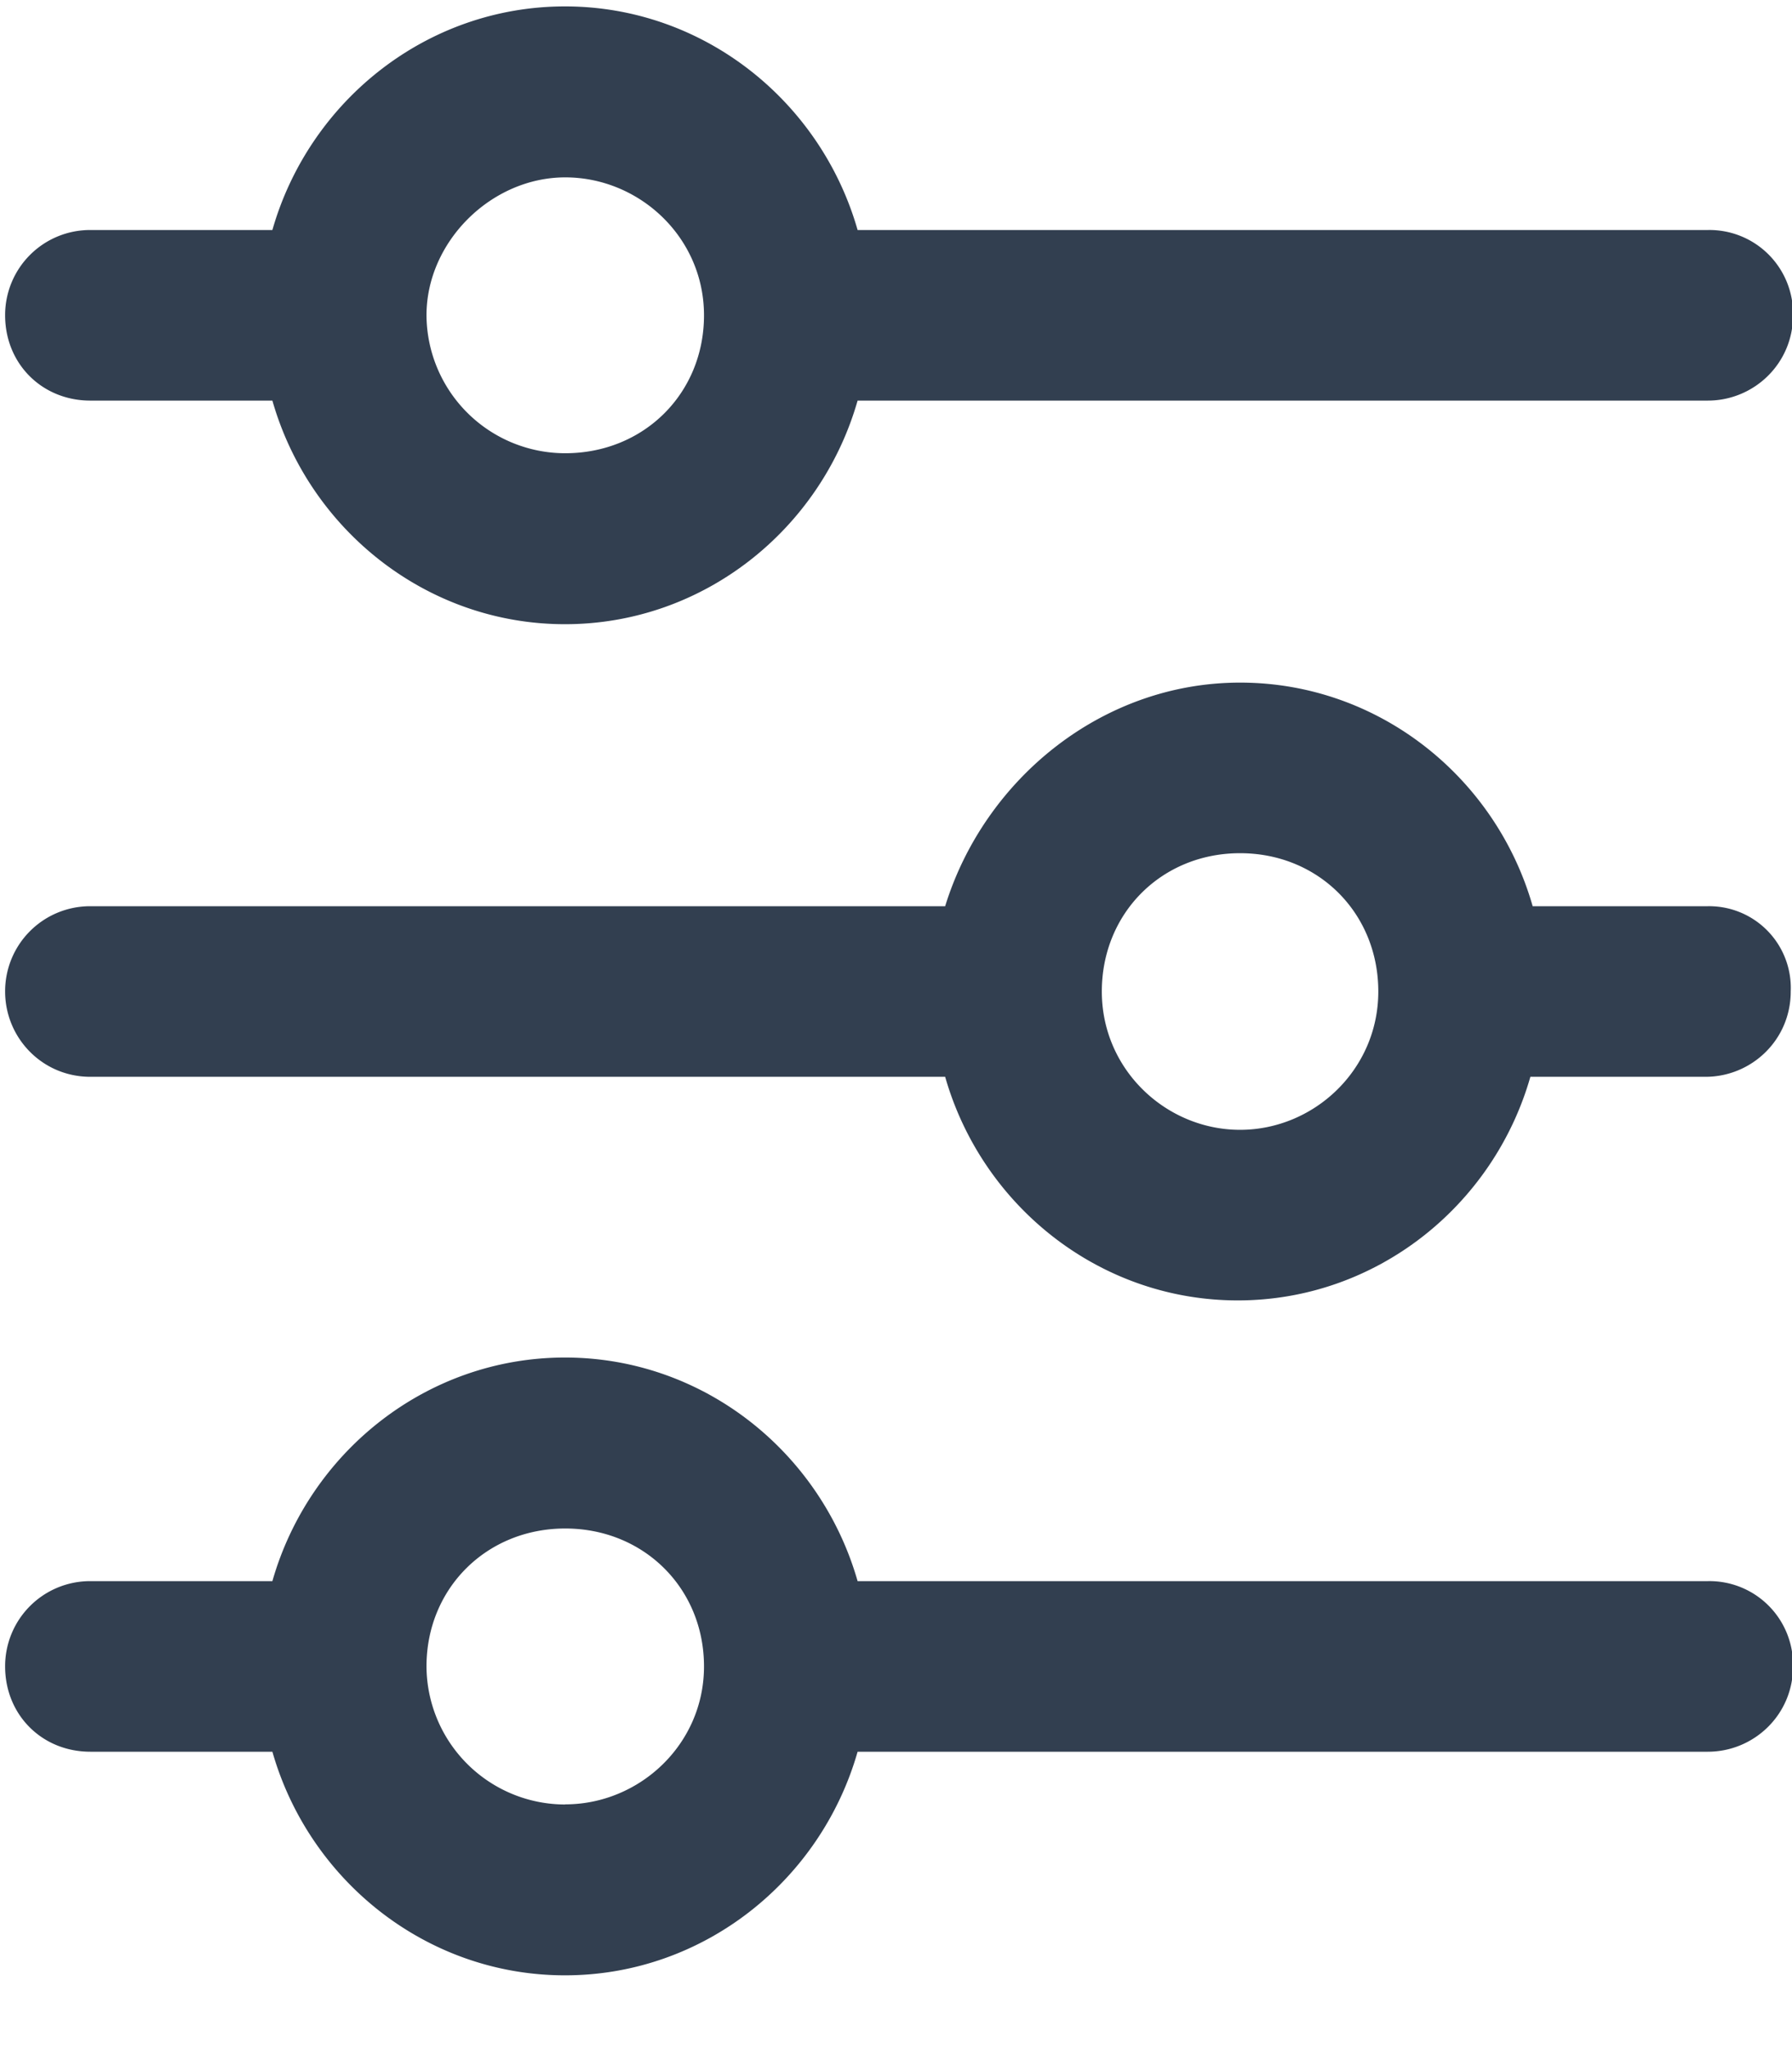 <svg xmlns="http://www.w3.org/2000/svg" width="14" height="16" viewBox="0 0 14 16"><g><g><g><path fill="#323f50" d="M9.688 8.822c-.576 0-1.08-.468-1.08-1.08 0-.612.468-1.08 1.08-1.08.612 0 1.08.468 1.08 1.08 0 .612-.504 1.08-1.08 1.08zm3.654-1.746h-1.368c-.288-1.008-1.206-1.746-2.286-1.746s-1.998.756-2.304 1.746H.706a.664.664 0 0 0-.666.666c0 .36.288.666.666.666h6.678c.288 1.008 1.206 1.746 2.286 1.746s1.998-.738 2.286-1.746h1.368c.36 0 .666-.288.666-.666a.638.638 0 0 0-.648-.666z"/></g><g><path fill="#323f50" d="M4.416 1.385c.578 0 1.084.467 1.084 1.077 0 .61-.47 1.077-1.084 1.077a1.084 1.084 0 0 1-1.084-1.077c0-.575.506-1.077 1.084-1.077zM.706 3.128h1.422c.288 1.008 1.206 1.746 2.286 1.746S6.412 4.136 6.7 3.128h6.642c.36 0 .666-.288.666-.666a.653.653 0 0 0-.666-.666H6.7C6.412.788 5.494.05 4.414.05S2.416.788 2.128 1.796H.706a.664.664 0 0 0-.666.666c0 .378.288.666.666.666z"/></g><g><path fill="#323f50" d="M4.416 14.09a1.084 1.084 0 0 1-1.084-1.078c0-.61.47-1.077 1.084-1.077.614 0 1.084.467 1.084 1.077 0 .61-.506 1.077-1.084 1.077zm8.926-1.744H6.7C6.412 11.338 5.494 10.6 4.414 10.6s-1.998.738-2.286 1.746H.706a.664.664 0 0 0-.666.666c0 .378.288.666.666.666h1.422c.288 1.008 1.206 1.746 2.286 1.746s1.998-.738 2.286-1.746h6.642c.36 0 .666-.288.666-.666a.653.653 0 0 0-.666-.666z"/></g></g></g></svg>